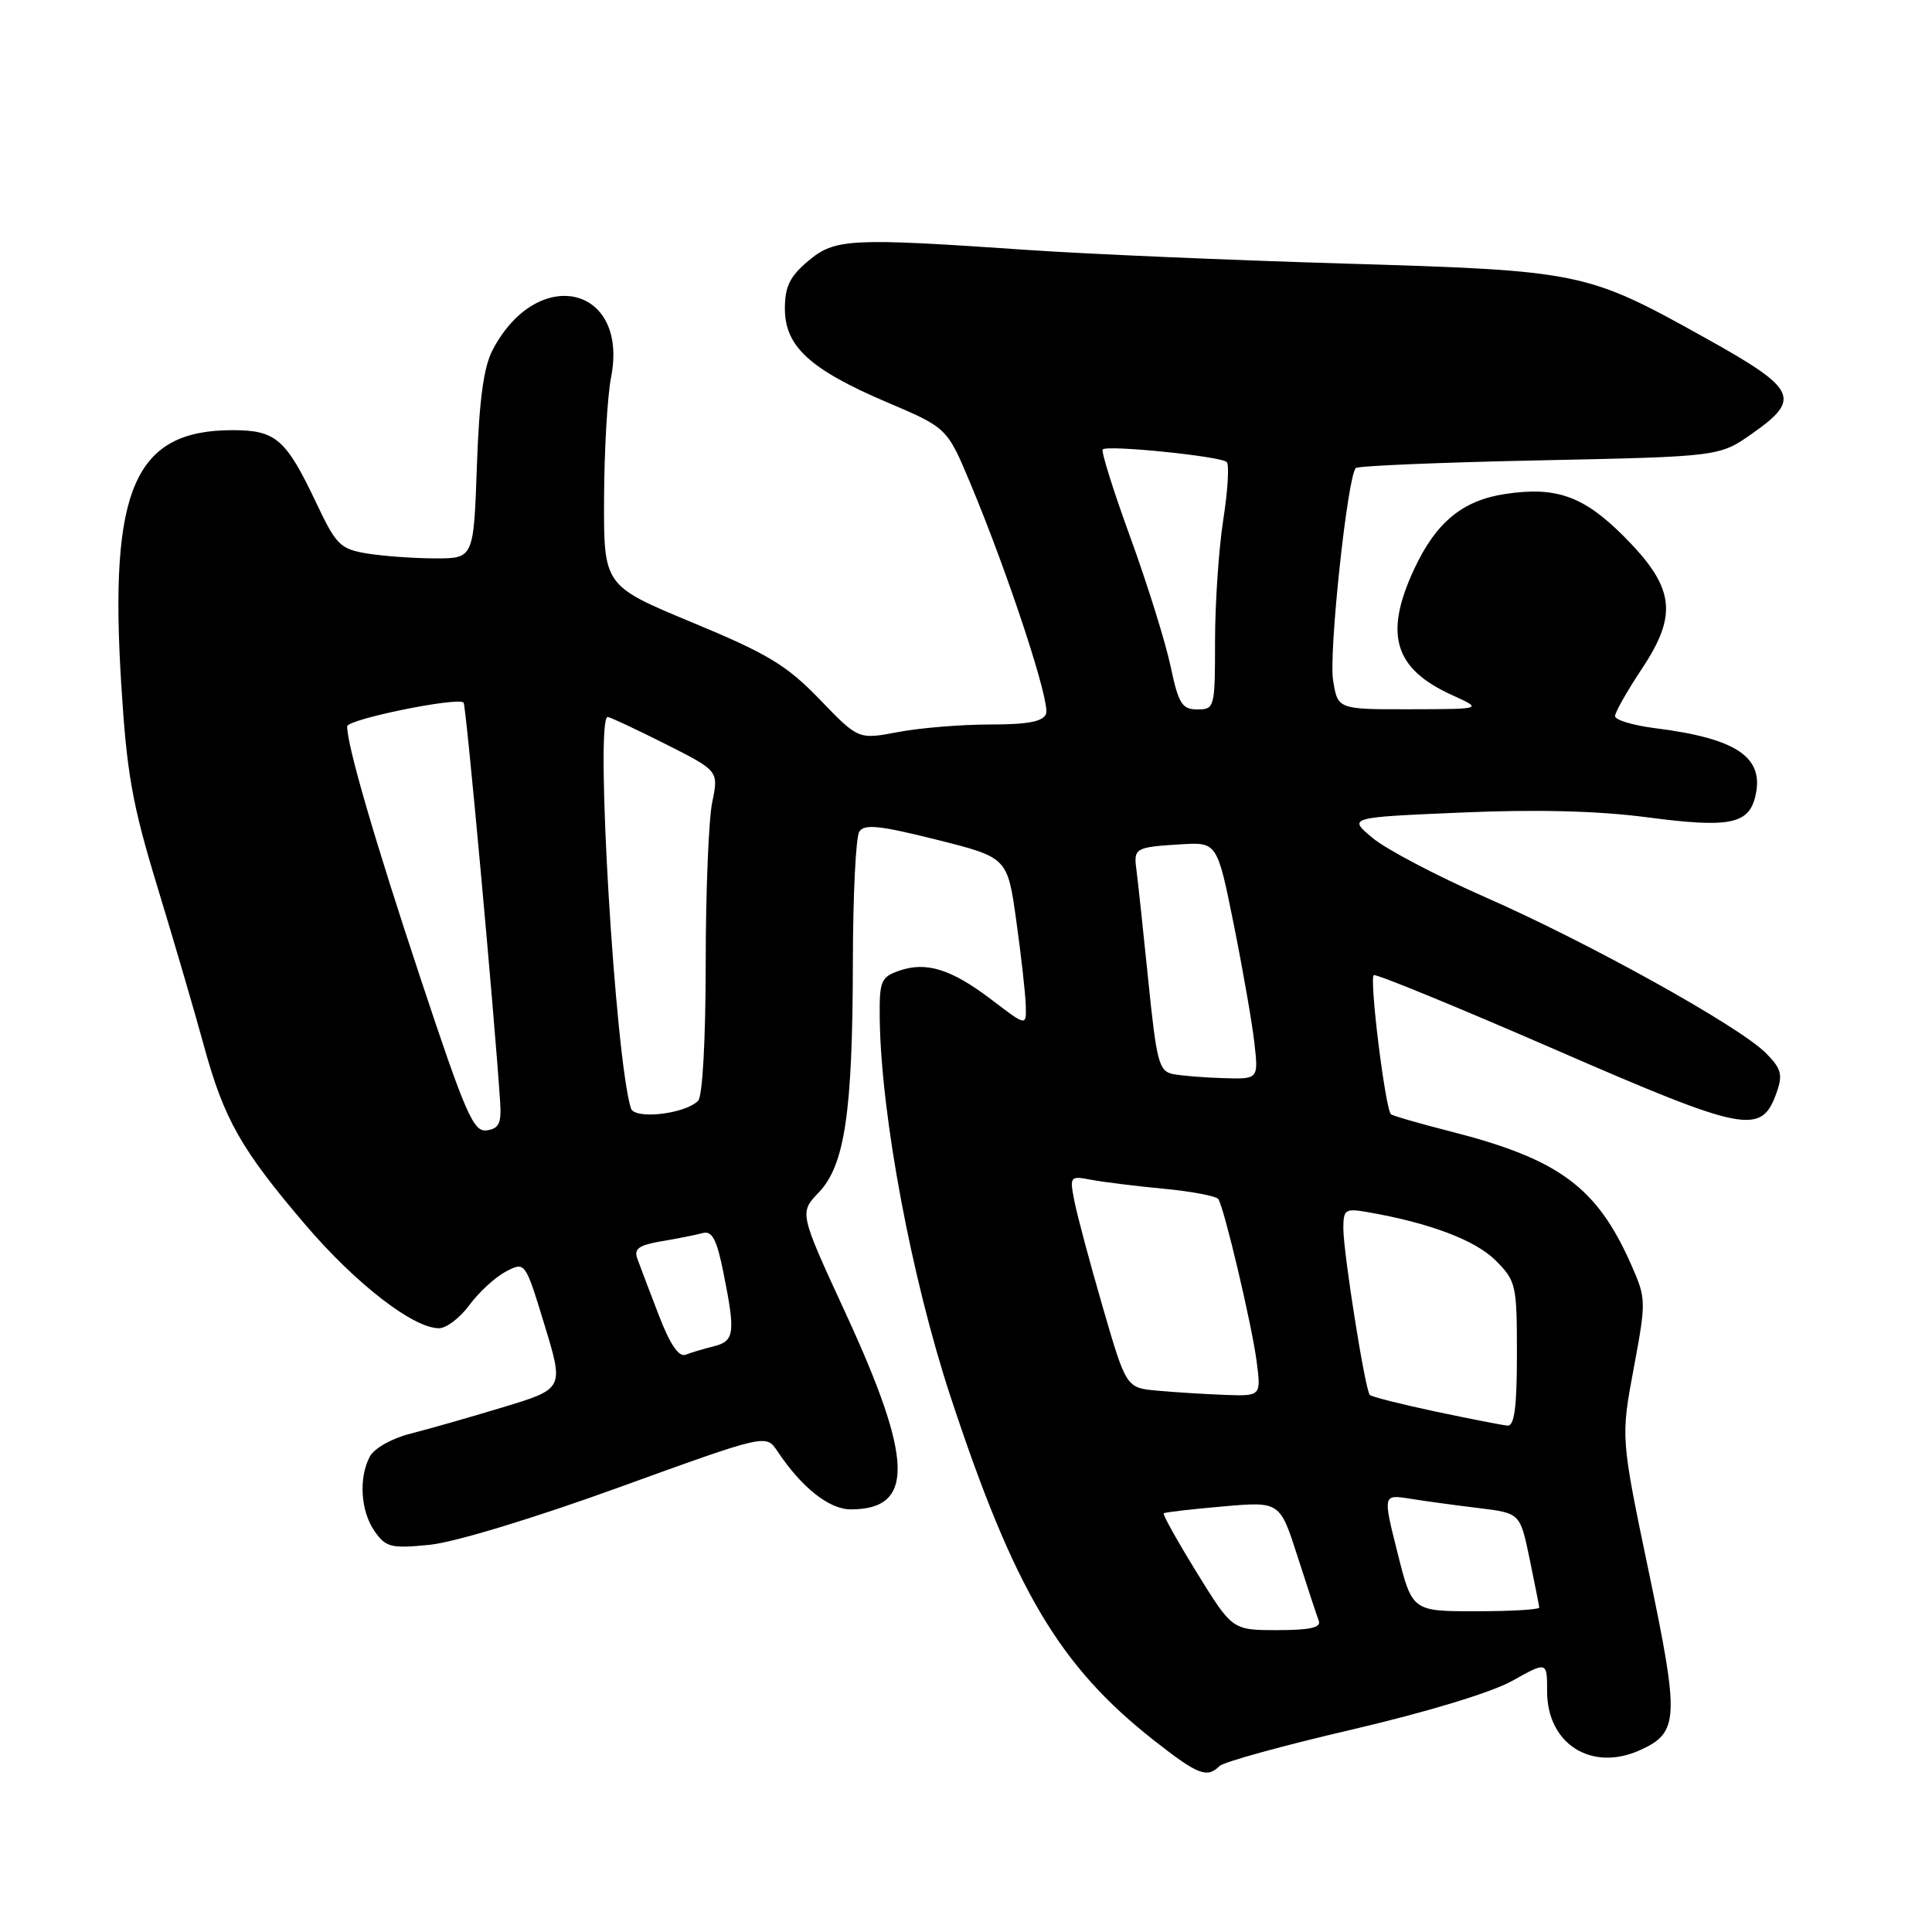 <?xml version="1.0" encoding="UTF-8" standalone="no"?>
<!DOCTYPE svg PUBLIC "-//W3C//DTD SVG 1.1//EN" "http://www.w3.org/Graphics/SVG/1.1/DTD/svg11.dtd" >
<svg xmlns="http://www.w3.org/2000/svg" xmlns:xlink="http://www.w3.org/1999/xlink" version="1.1" viewBox="0 0 256 256">
 <g >
 <path fill="currentColor"
d=" M 161.59 234.01 C 162.13 233.47 170.04 231.29 179.17 229.17 C 189.05 226.86 197.64 224.26 200.38 222.72 C 205.00 220.14 205.00 220.14 205.00 224.12 C 205.00 231.10 210.91 234.82 217.34 231.89 C 222.46 229.56 222.55 227.76 218.49 208.36 C 214.76 190.50 214.76 190.50 216.47 181.34 C 218.14 172.37 218.14 172.10 216.13 167.55 C 211.59 157.29 206.59 153.60 192.24 149.93 C 188.07 148.87 184.50 147.84 184.31 147.64 C 183.54 146.87 181.40 129.48 182.04 129.21 C 182.42 129.05 193.24 133.49 206.08 139.08 C 231.40 150.09 233.41 150.48 235.43 144.71 C 236.25 142.38 236.02 141.57 233.95 139.50 C 230.38 135.94 210.33 124.81 196.82 118.89 C 190.40 116.07 183.68 112.54 181.88 111.04 C 178.61 108.31 178.61 108.31 193.56 107.67 C 203.57 107.23 211.70 107.44 218.21 108.29 C 229.02 109.72 231.65 109.23 232.56 105.64 C 233.88 100.37 230.24 97.86 219.25 96.48 C 216.36 96.11 214.00 95.40 214.00 94.89 C 214.00 94.38 215.63 91.52 217.62 88.52 C 222.38 81.34 221.87 77.77 215.10 71.00 C 209.83 65.74 206.20 64.44 199.48 65.45 C 193.79 66.30 190.28 69.20 187.38 75.42 C 183.36 84.06 184.73 88.61 192.38 92.09 C 196.50 93.96 196.50 93.96 186.88 93.98 C 177.26 94.00 177.26 94.00 176.64 90.13 C 176.05 86.47 178.55 63.12 179.65 62.02 C 179.93 61.73 190.89 61.27 204.00 61.00 C 227.84 60.50 227.84 60.50 232.17 57.45 C 238.75 52.83 238.12 51.55 226.00 44.80 C 210.16 35.98 209.57 35.86 178.00 34.92 C 162.88 34.47 143.97 33.66 136.00 33.11 C 112.60 31.50 110.63 31.60 107.08 34.59 C 104.66 36.63 104.00 37.97 104.00 40.90 C 104.00 45.90 107.33 48.95 117.50 53.29 C 125.50 56.69 125.50 56.69 128.60 64.10 C 133.66 76.21 139.19 93.05 138.61 94.58 C 138.21 95.62 136.21 96.00 131.17 96.00 C 127.38 96.00 121.90 96.45 119.01 97.00 C 113.74 98.00 113.74 98.00 108.62 92.68 C 104.26 88.16 101.76 86.64 91.75 82.49 C 80.00 77.61 80.00 77.61 80.04 66.05 C 80.07 59.70 80.48 52.48 80.97 50.00 C 83.35 37.86 71.25 35.03 65.29 46.34 C 64.09 48.62 63.50 52.92 63.19 61.75 C 62.76 74.00 62.76 74.00 57.63 73.99 C 54.81 73.98 50.76 73.69 48.64 73.34 C 45.10 72.76 44.54 72.20 41.97 66.77 C 37.89 58.15 36.58 57.00 30.80 57.00 C 17.85 57.00 14.45 64.74 16.06 90.56 C 16.80 102.55 17.51 106.52 20.87 117.56 C 23.04 124.68 25.80 134.10 27.00 138.50 C 29.68 148.33 31.94 152.31 40.51 162.34 C 47.16 170.12 54.76 176.00 58.17 176.00 C 59.14 176.00 60.97 174.61 62.22 172.90 C 63.47 171.20 65.65 169.21 67.04 168.48 C 69.59 167.16 69.59 167.16 72.16 175.59 C 74.73 184.02 74.73 184.02 66.61 186.48 C 62.15 187.83 56.60 189.41 54.27 190.00 C 51.94 190.59 49.58 191.92 49.02 192.97 C 47.50 195.80 47.78 200.25 49.64 202.90 C 51.13 205.03 51.83 205.20 56.89 204.70 C 60.15 204.39 70.69 201.19 82.00 197.09 C 101.50 190.03 101.50 190.03 102.99 192.26 C 106.21 197.10 109.86 200.00 112.73 200.00 C 121.20 200.00 121.03 193.49 112.09 174.10 C 105.91 160.70 105.91 160.70 108.48 158.02 C 111.94 154.41 112.98 147.37 113.01 127.50 C 113.02 118.70 113.40 110.91 113.86 110.20 C 114.52 109.16 116.54 109.37 124.09 111.26 C 133.50 113.62 133.50 113.62 134.67 122.06 C 135.32 126.70 135.88 131.73 135.92 133.24 C 136.00 135.99 136.00 135.99 131.42 132.49 C 126.07 128.41 122.72 127.36 119.11 128.64 C 116.71 129.48 116.51 130.01 116.57 135.03 C 116.75 147.85 120.78 169.35 125.94 185.03 C 134.41 210.71 140.36 220.76 152.98 230.67 C 158.73 235.18 159.95 235.65 161.59 234.01 Z  M 158.59 208.39 C 156.01 204.20 154.03 200.66 154.20 200.52 C 154.36 200.38 157.90 199.97 162.05 199.61 C 169.59 198.95 169.59 198.95 171.93 206.23 C 173.21 210.23 174.48 214.06 174.74 214.75 C 175.09 215.66 173.61 216.00 169.25 216.00 C 163.29 216.00 163.29 216.00 158.59 208.39 Z  M 185.18 205.76 C 183.23 198.01 183.23 198.01 186.87 198.59 C 188.86 198.91 192.96 199.47 195.96 199.83 C 201.42 200.50 201.42 200.50 202.67 206.50 C 203.35 209.80 203.93 212.72 203.96 213.00 C 203.98 213.28 200.20 213.50 195.56 213.50 C 187.12 213.50 187.12 213.50 185.18 205.76 Z  M 190.22 187.04 C 185.67 186.07 181.75 185.08 181.51 184.84 C 180.89 184.23 178.01 166.06 178.00 162.77 C 178.00 160.25 178.24 160.09 181.25 160.62 C 189.40 162.03 195.48 164.33 198.15 166.99 C 200.89 169.73 201.00 170.23 201.00 179.42 C 201.00 186.47 200.67 188.97 199.75 188.90 C 199.06 188.84 194.77 188.00 190.22 187.04 Z  M 153.36 184.27 C 149.23 183.90 149.23 183.90 146.12 173.20 C 144.41 167.31 142.72 160.99 142.36 159.14 C 141.72 155.86 141.78 155.79 144.60 156.33 C 146.20 156.63 150.53 157.17 154.24 157.52 C 157.95 157.87 161.18 158.49 161.44 158.89 C 162.25 160.21 165.83 175.36 166.49 180.25 C 167.12 185.00 167.12 185.00 162.31 184.83 C 159.67 184.73 155.64 184.48 153.36 184.27 Z  M 87.29 174.26 C 86.07 171.09 84.80 167.74 84.46 166.81 C 83.96 165.47 84.62 164.99 87.67 164.47 C 89.77 164.12 92.22 163.63 93.11 163.39 C 94.36 163.05 94.97 164.21 95.86 168.64 C 97.47 176.66 97.33 177.70 94.59 178.39 C 93.27 178.72 91.58 179.22 90.84 179.51 C 89.94 179.85 88.78 178.14 87.29 174.26 Z  M 55.77 129.78 C 49.66 111.39 46.00 98.82 46.00 96.25 C 46.00 95.31 60.66 92.32 61.43 93.10 C 61.76 93.44 65.54 134.77 66.27 146.00 C 66.46 148.83 66.12 149.55 64.50 149.78 C 62.74 150.03 61.71 147.68 55.77 129.78 Z  M 83.60 146.86 C 81.50 140.12 78.82 95.00 80.52 95.00 C 80.81 95.00 84.24 96.61 88.14 98.57 C 95.23 102.14 95.23 102.14 94.37 106.32 C 93.90 108.62 93.51 118.24 93.51 127.69 C 93.50 137.83 93.09 145.29 92.50 145.87 C 90.69 147.64 84.07 148.37 83.60 146.86 Z  M 155.43 142.32 C 153.56 141.95 153.25 140.74 152.13 129.70 C 151.45 122.99 150.75 116.48 150.58 115.23 C 150.19 112.38 150.43 112.25 156.40 111.88 C 161.28 111.58 161.28 111.58 163.49 122.54 C 164.70 128.57 165.93 135.64 166.22 138.25 C 166.75 143.00 166.75 143.00 162.13 142.86 C 159.58 142.79 156.57 142.54 155.43 142.32 Z  M 155.10 88.25 C 154.43 85.09 152.04 77.43 149.79 71.24 C 147.53 65.05 145.88 59.79 146.12 59.55 C 146.73 58.93 161.79 60.46 162.55 61.22 C 162.90 61.56 162.69 65.00 162.09 68.86 C 161.49 72.72 161.00 79.96 161.00 84.94 C 161.00 93.77 160.94 94.00 158.66 94.00 C 156.62 94.00 156.16 93.27 155.10 88.25 Z "/>
</g>
</svg>